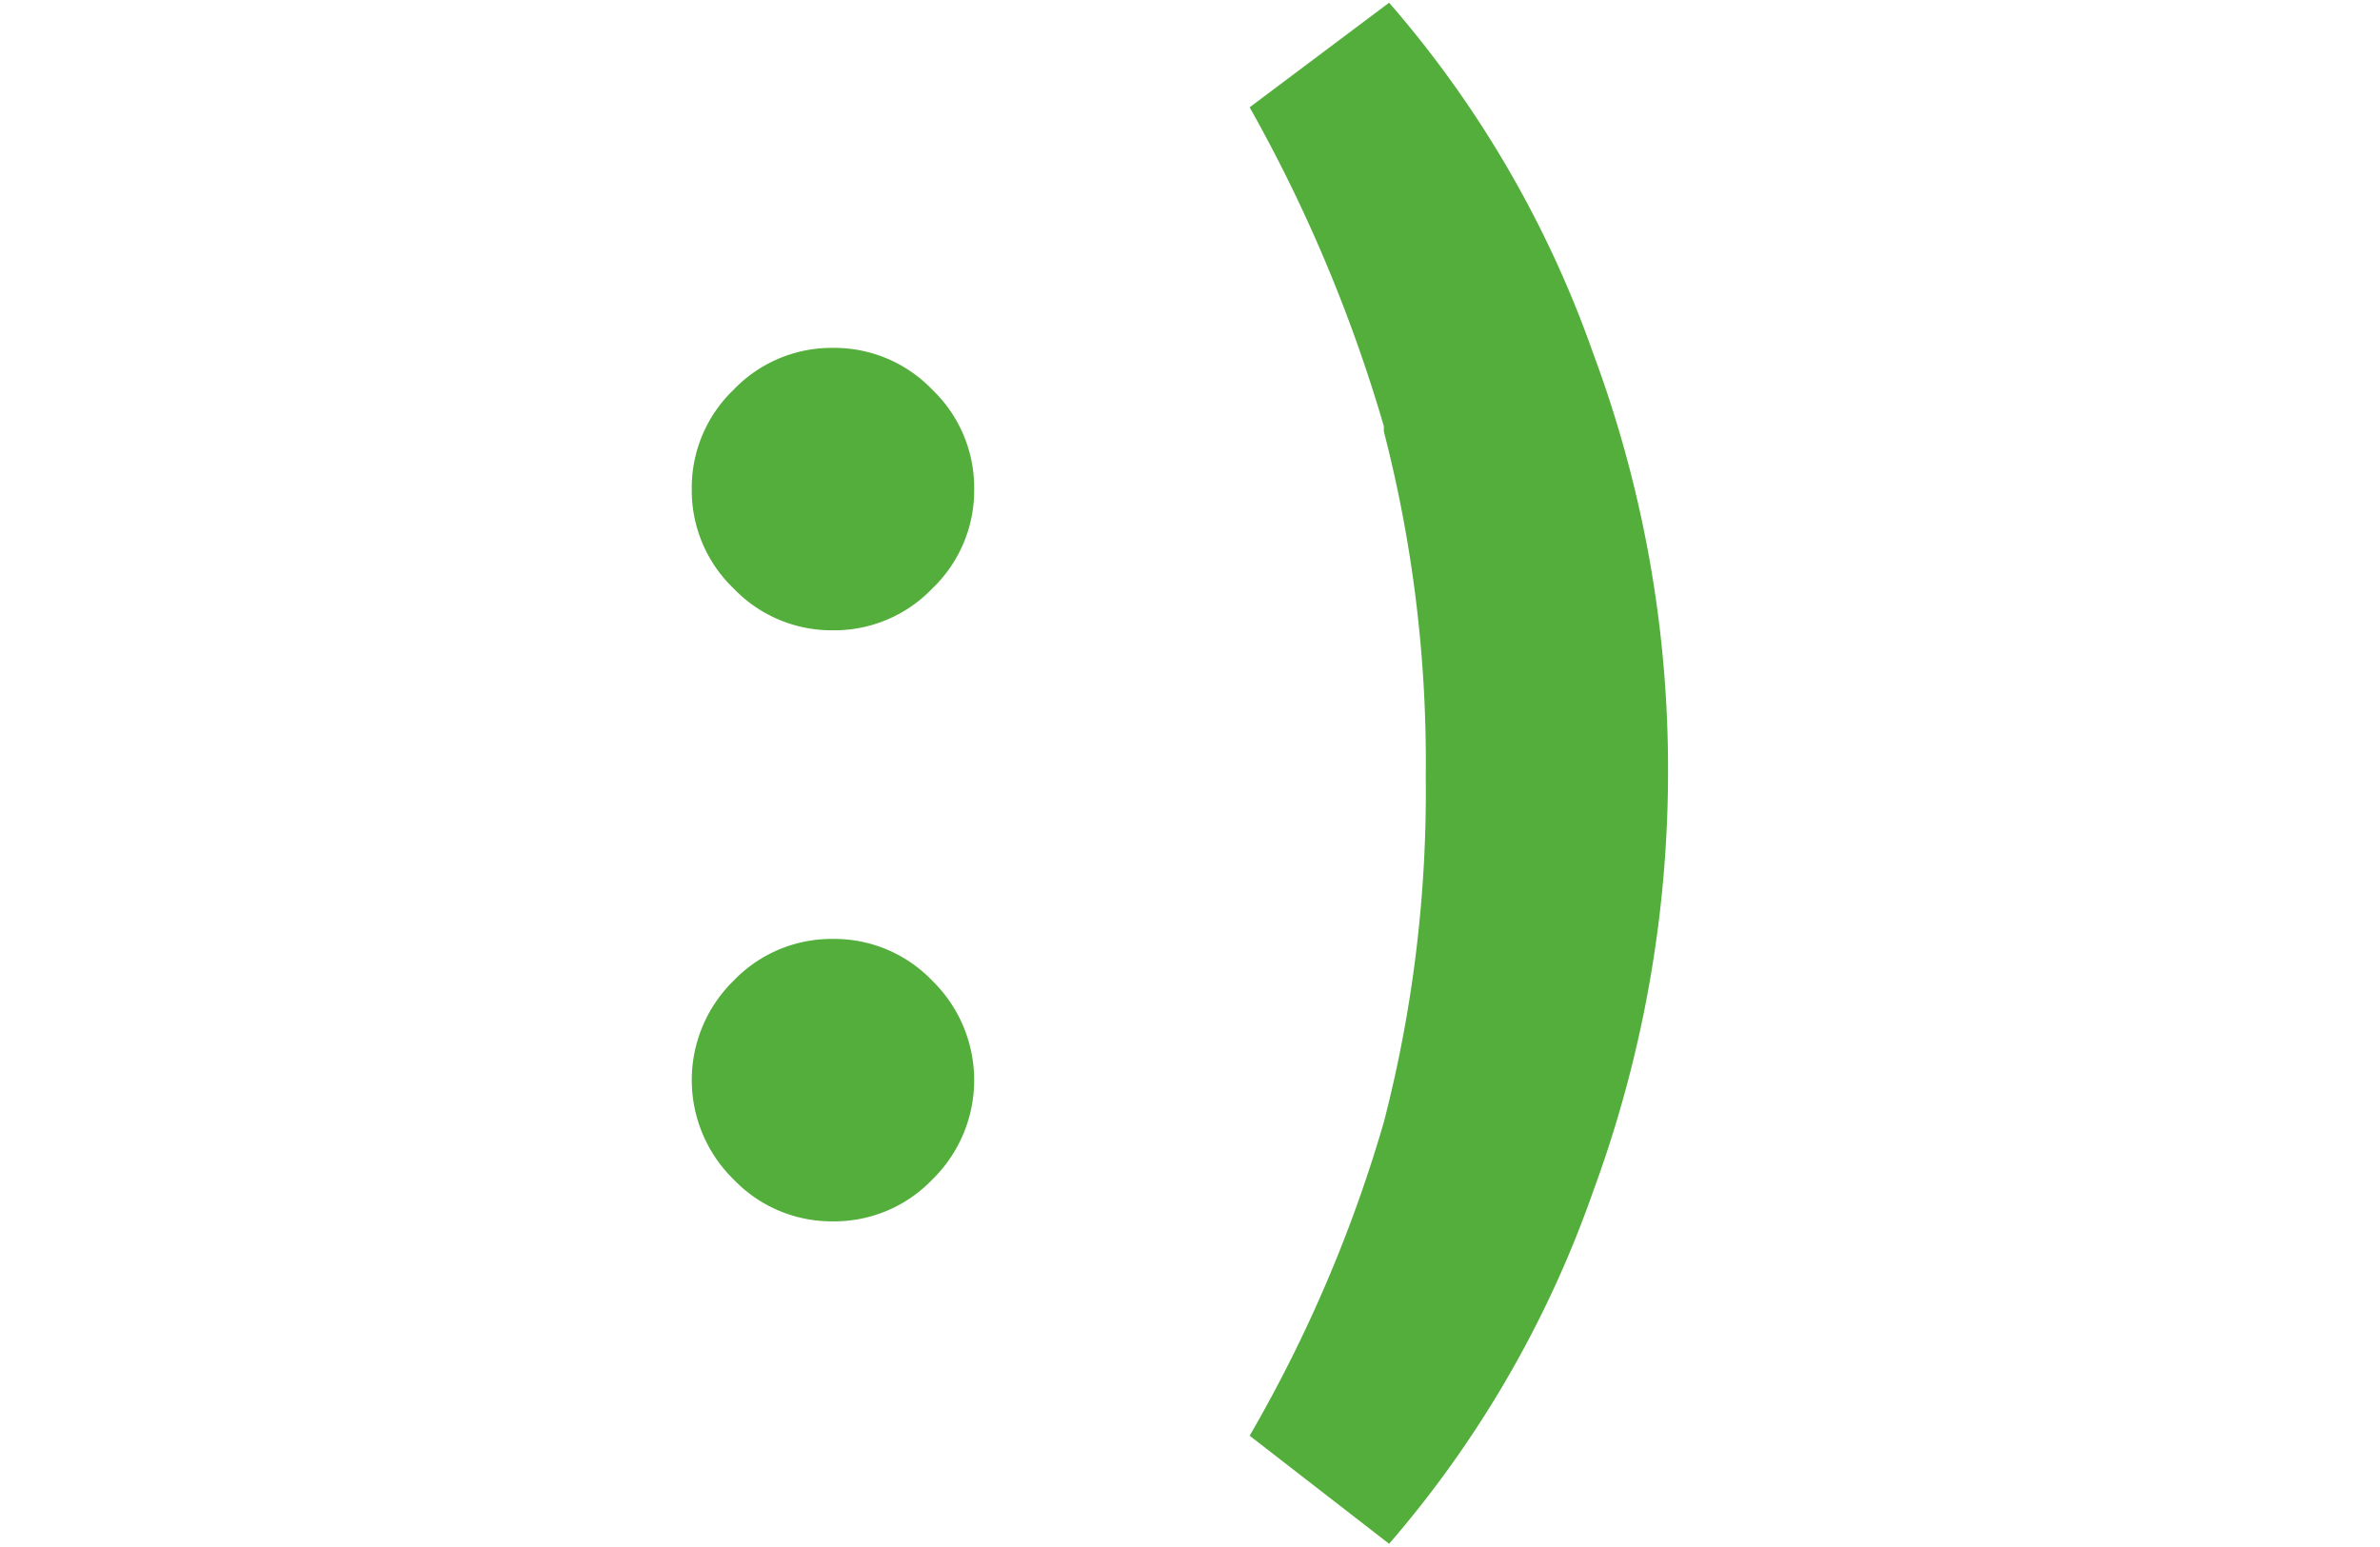 <svg xmlns="http://www.w3.org/2000/svg" width="100" height="65" viewBox="0 0 100 65">
  <g id="Group_896" data-name="Group 896" transform="translate(2665 -7918)">
    <g id="Group_865" data-name="Group 865" transform="translate(-1482 2856)">
      <rect id="Rectangle_1073" data-name="Rectangle 1073" width="100" height="65" transform="translate(-1183 5062)" fill="#fff" opacity="0"/>
      <path id="Path_2449" data-name="Path 2449" d="M1.758,1.758A5.7,5.7,0,0,0,0,5.933a5.7,5.7,0,0,0,1.758,4.175,5.7,5.7,0,0,0,4.175,1.758,5.7,5.7,0,0,0,4.175-1.758,5.7,5.7,0,0,0,1.758-4.175,5.7,5.7,0,0,0-1.758-4.175A5.7,5.7,0,0,0,5.933,0,5.7,5.7,0,0,0,1.758,1.758Zm0,24.831a5.837,5.837,0,0,0,0,8.35A5.7,5.7,0,0,0,5.933,36.7a5.7,5.7,0,0,0,4.175-1.758,5.837,5.837,0,0,0,0-8.35,5.7,5.7,0,0,0-4.175-1.758A5.7,5.7,0,0,0,1.758,26.589Z" transform="translate(-1153.934 5076.617)" fill="#53ae3b"/>
      <path id="Path_2448" data-name="Path 2448" d="M5.64,18.019A55.415,55.415,0,0,1,7.4,32.522a55.415,55.415,0,0,1-1.758,14.5A58.986,58.986,0,0,1,0,60.21l5.86,4.541a45.7,45.7,0,0,0,8.57-14.8A51.023,51.023,0,0,0,17.58,32.3a50.023,50.023,0,0,0-3.15-17.58A45.335,45.335,0,0,0,5.86,0L0,4.395A63.436,63.436,0,0,1,5.64,17.8Z" transform="translate(-1130.494 5062.114)" fill="#53ae3b"/>
    </g>
  </g>
</svg>
